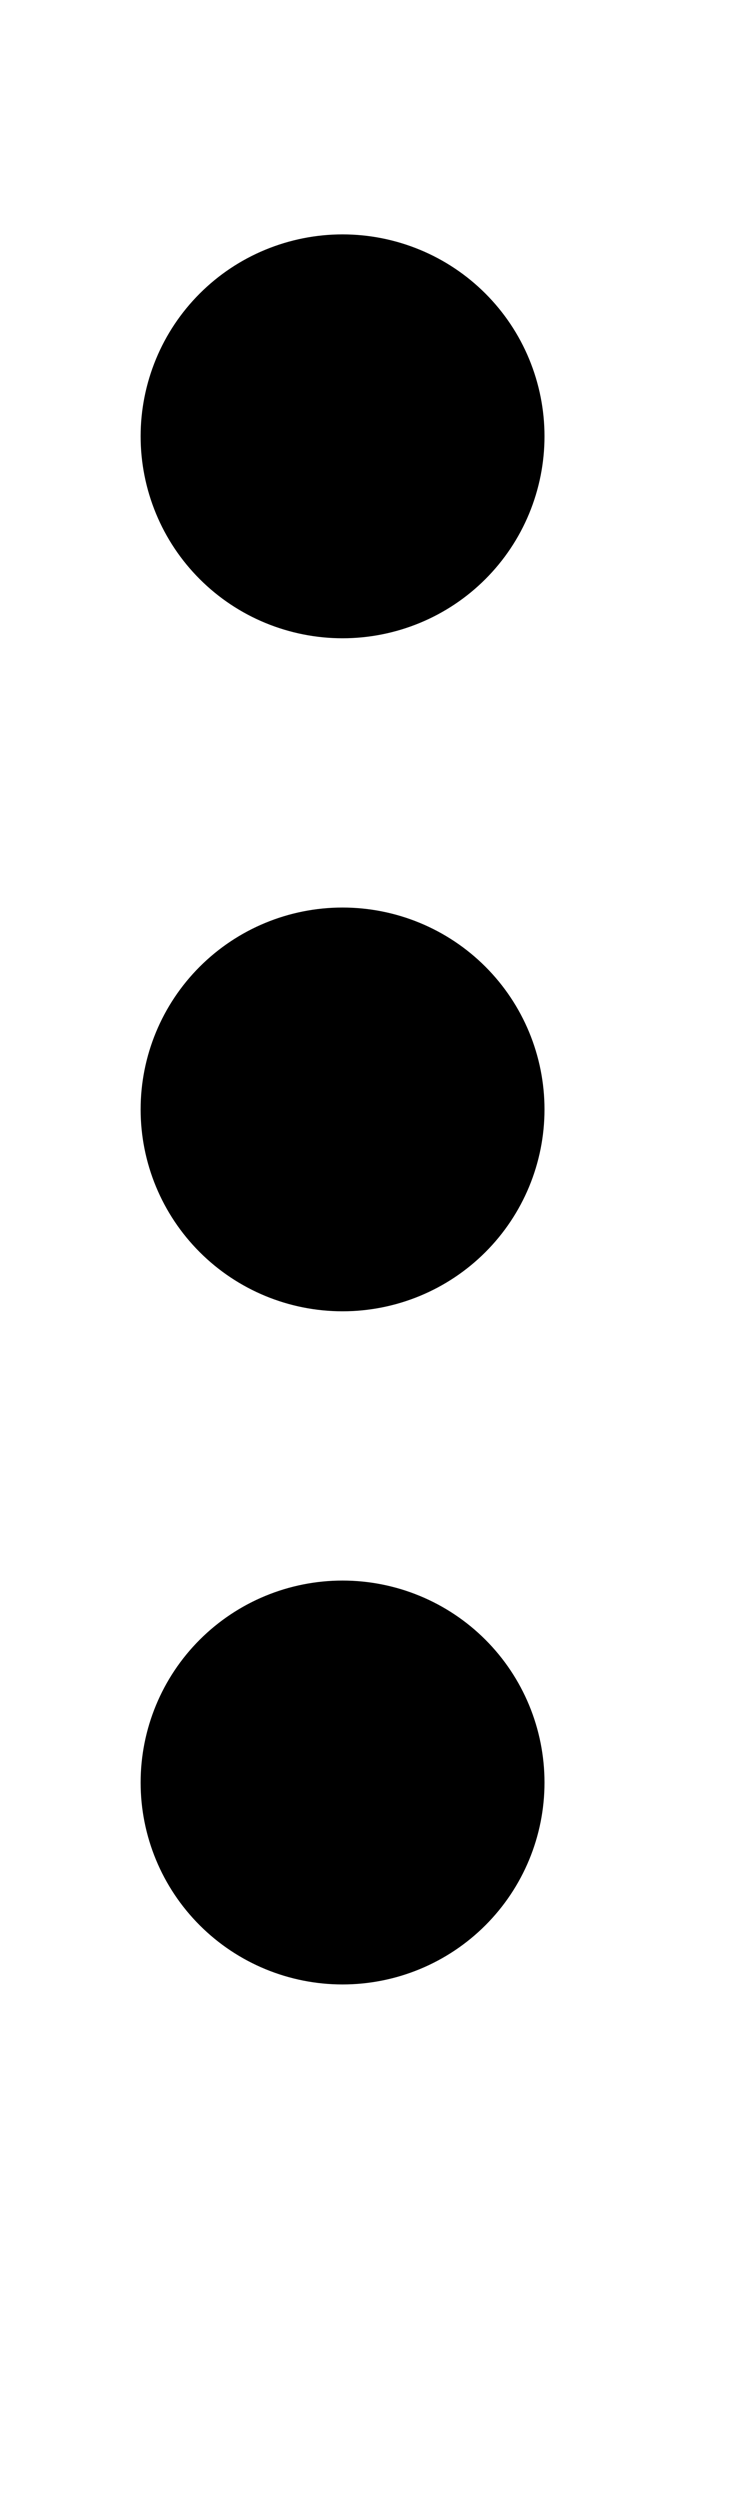 <svg width="6" height="20" viewBox="0 0 6 20" fill="none" xmlns="http://www.w3.org/2000/svg">
<path d="M2.74 12.644C2.312 12.644 1.901 12.814 1.598 13.117C1.295 13.42 1.125 13.831 1.125 14.26C1.125 14.688 1.295 15.099 1.598 15.402C1.901 15.705 2.312 15.875 2.74 15.875C3.169 15.875 3.58 15.705 3.883 15.402C4.186 15.099 4.356 14.688 4.356 14.26C4.356 13.831 4.186 13.42 3.883 13.117C3.58 12.814 3.169 12.644 2.74 12.644ZM2.74 7.26C2.312 7.26 1.901 7.43 1.598 7.733C1.295 8.036 1.125 8.447 1.125 8.875C1.125 9.303 1.295 9.714 1.598 10.017C1.901 10.32 2.312 10.49 2.74 10.49C3.169 10.49 3.58 10.32 3.883 10.017C4.186 9.714 4.356 9.303 4.356 8.875C4.356 8.447 4.186 8.036 3.883 7.733C3.58 7.43 3.169 7.26 2.74 7.26ZM4.356 3.49C4.356 3.278 4.314 3.068 4.233 2.872C4.152 2.676 4.033 2.498 3.883 2.348C3.733 2.198 3.555 2.079 3.359 1.998C3.163 1.917 2.953 1.875 2.74 1.875C2.528 1.875 2.318 1.917 2.122 1.998C1.926 2.079 1.748 2.198 1.598 2.348C1.448 2.498 1.329 2.676 1.248 2.872C1.167 3.068 1.125 3.278 1.125 3.49C1.125 3.703 1.167 3.913 1.248 4.109C1.329 4.305 1.448 4.483 1.598 4.633C1.748 4.783 1.926 4.902 2.122 4.983C2.318 5.064 2.528 5.106 2.74 5.106C2.953 5.106 3.163 5.064 3.359 4.983C3.555 4.902 3.733 4.783 3.883 4.633C4.033 4.483 4.152 4.305 4.233 4.109C4.314 3.913 4.356 3.703 4.356 3.49Z" fill="black"/>
</svg>
